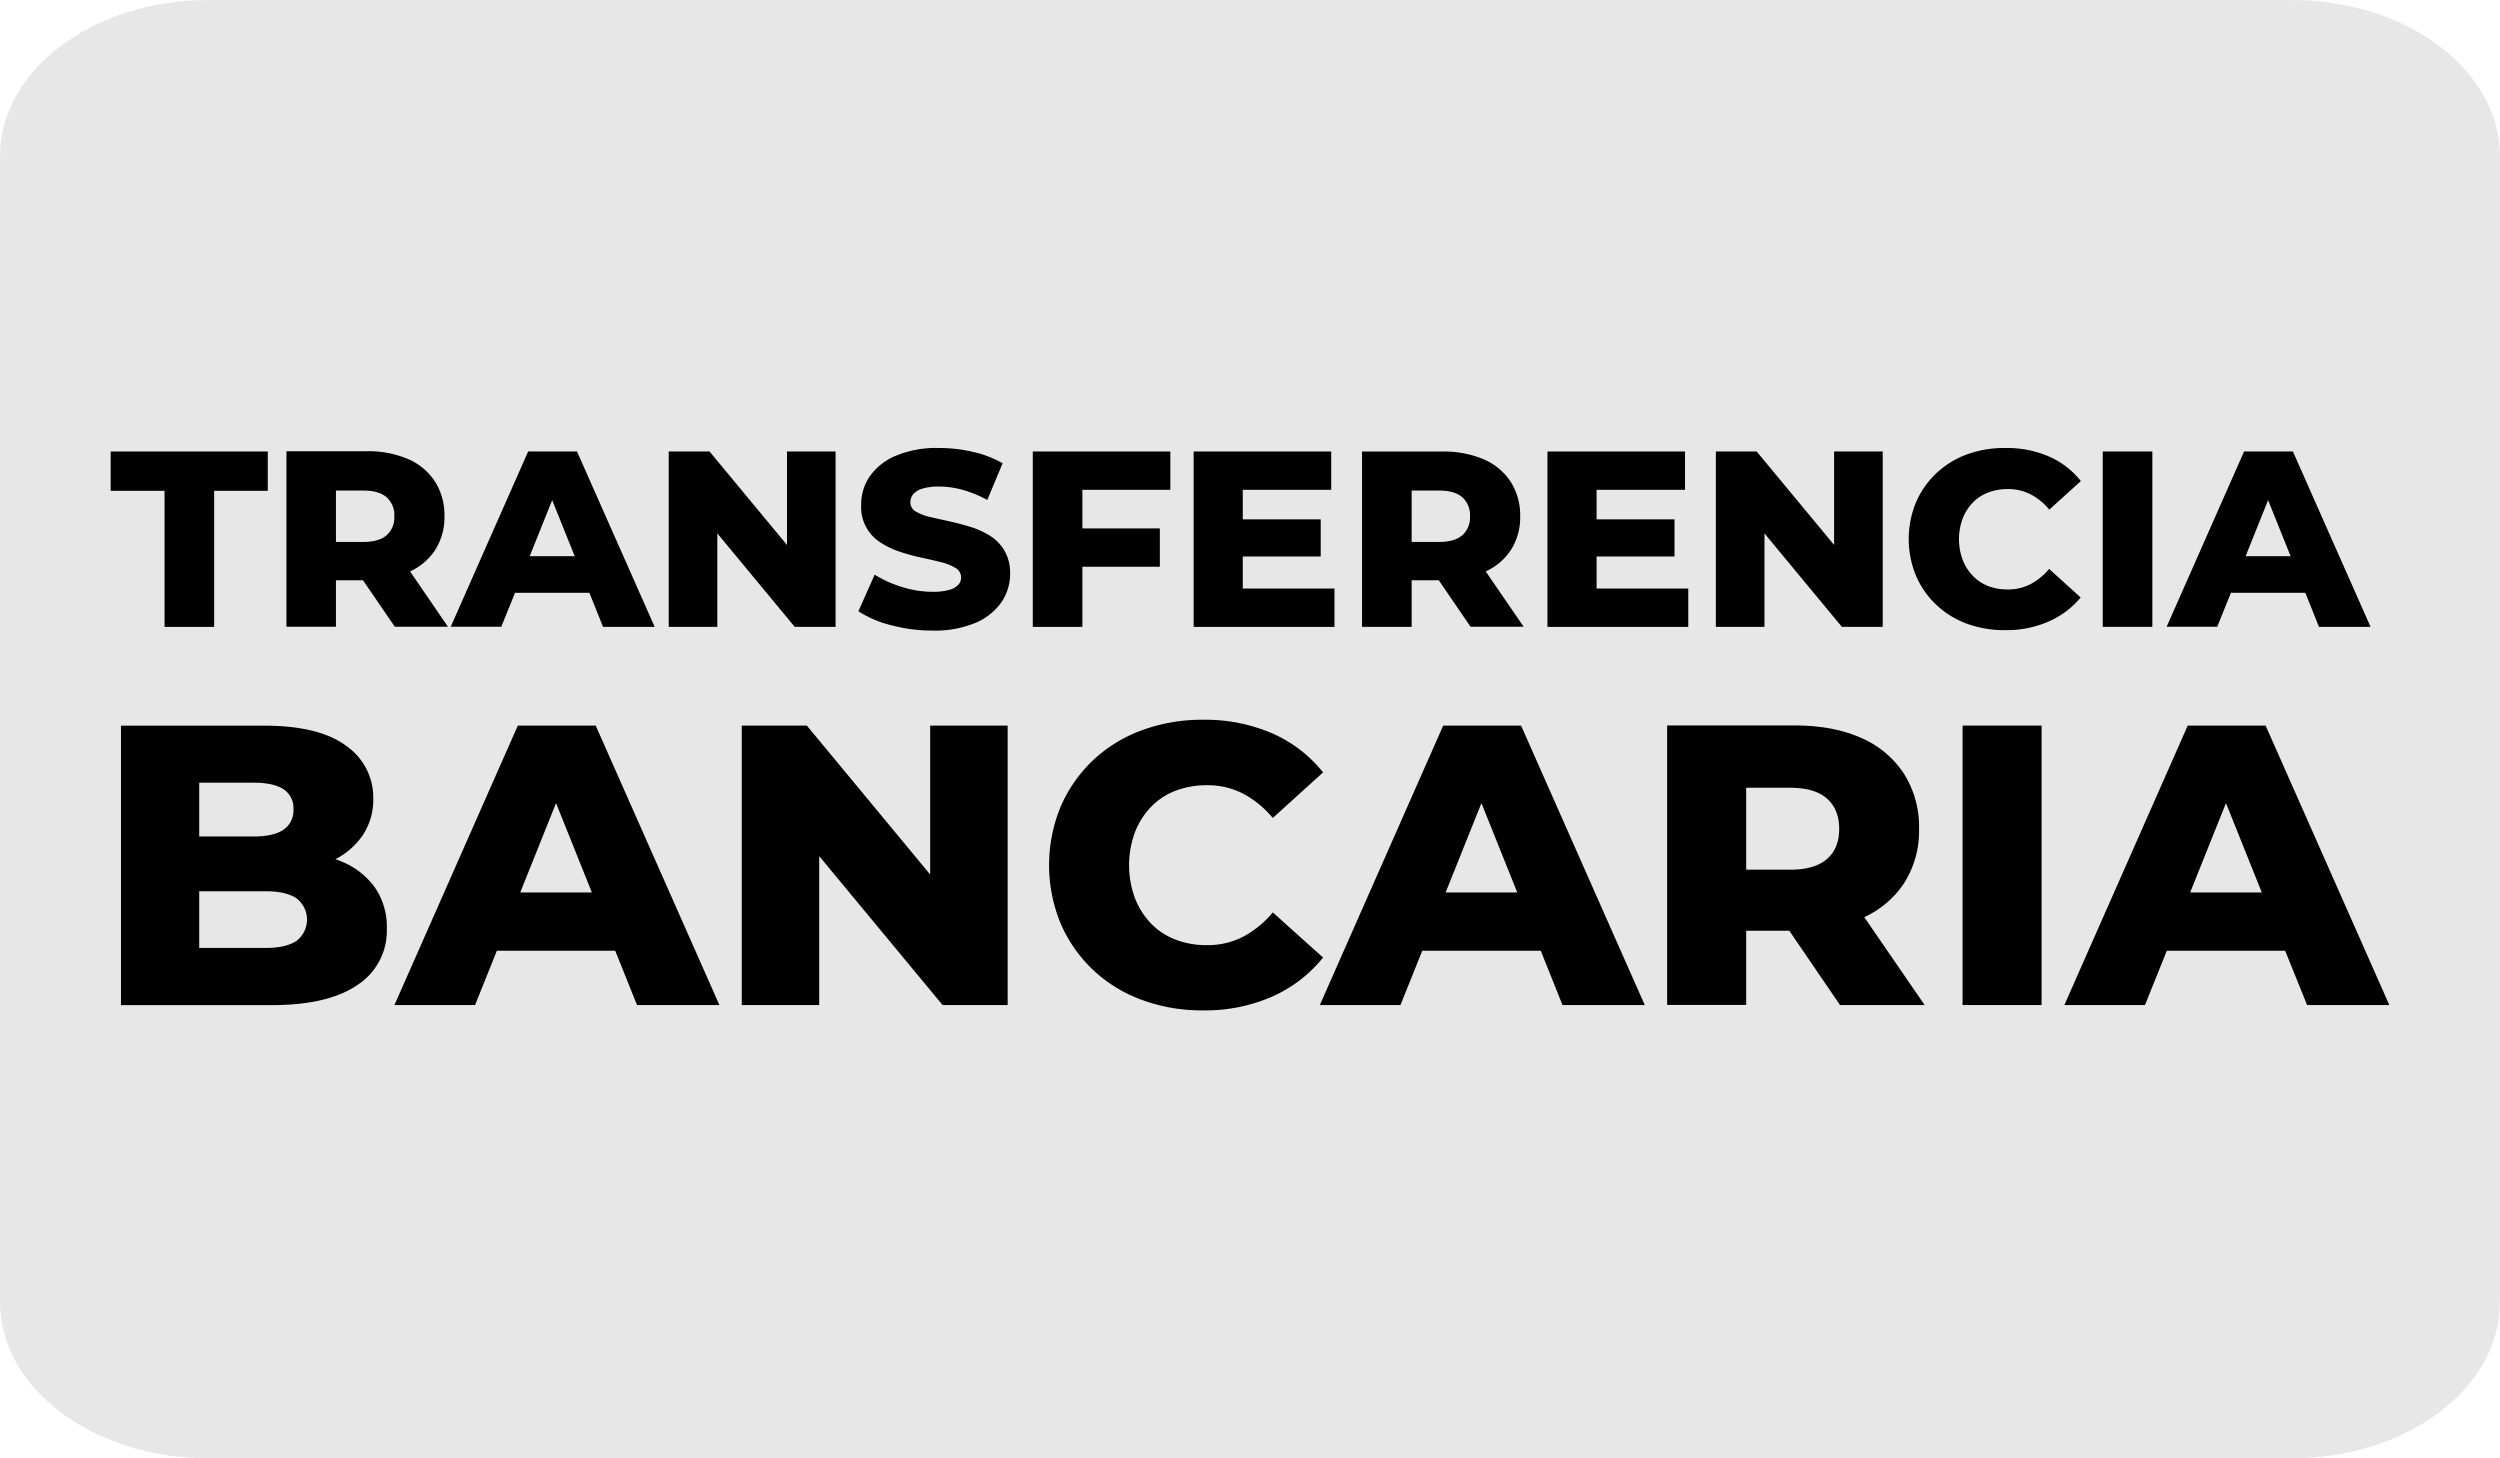 <svg id="eb0ffd93-fba0-4ef1-9ec6-8c7d5c4d8c6e" data-name="bde69a8d-f542-49b8-8fca-f3b4eae6f318" xmlns="http://www.w3.org/2000/svg" viewBox="0 0 768 448"><defs><style>.f33854de-3b9e-4c21-bc77-42d9e3c478fe{fill:#e7e7e7;}</style></defs><path class="f33854de-3b9e-4c21-bc77-42d9e3c478fe" d="M768,48V400c0,26.5-28.67,48-64,48H64c-35.33,0-64-21.5-64-48V48C0,21.5,28.67,0,64,0H704C739.33,0,768,21.5,768,48Z"/><polygon points="50.55 192.58 65.79 192.58 65.79 150.78 82.26 150.78 82.26 138.7 34 138.7 34 150.78 50.55 150.78 50.55 192.58"/><path d="M103.2,178.26h8.32l9.77,14.28h16.32l-11.64-17a18.39,18.39,0,0,0,7.64-6.47,18.59,18.59,0,0,0,2.92-10.51,19.12,19.12,0,0,0-2.92-10.66,18.62,18.62,0,0,0-8.28-6.89,31.08,31.08,0,0,0-12.74-2.39H88v53.92h15.2Zm15.59-25.48a7.38,7.38,0,0,1,2.35,5.85,7.27,7.27,0,0,1-2.35,5.77c-1.57,1.39-4,2.08-7.12,2.08H103.2V150.7h8.47C114.85,150.7,117.22,151.4,118.79,152.78Z"/><path d="M158.21,182.11h22.85l4.2,10.47h15.86l-23.87-53.89h-15l-23.79,53.85H154Zm4.51-11.24,6.91-17.23,6.92,17.23Z"/><polygon points="220.36 163.86 244.15 192.58 256.69 192.58 256.69 138.7 241.76 138.7 241.76 167.41 217.97 138.7 205.43 138.7 205.43 192.58 220.36 192.58 220.36 163.86"/><path d="M304.26,164.67a25.53,25.53,0,0,0-6-2.77c-2.18-.67-4.36-1.24-6.55-1.73l-6-1.35a15,15,0,0,1-4.39-1.69,3.18,3.18,0,0,1-1.65-2.81,3.92,3.92,0,0,1,.84-2.46,5.77,5.77,0,0,1,2.78-1.73,16.17,16.17,0,0,1,5.08-.66,27.37,27.37,0,0,1,7.31,1,36.12,36.12,0,0,1,7.62,3.12l4.7-11.28a33.12,33.12,0,0,0-9.12-3.5,46.35,46.35,0,0,0-10.43-1.19A32.45,32.45,0,0,0,275.21,140a18.43,18.43,0,0,0-8,6.31,15.26,15.26,0,0,0-2.66,8.78,12.88,12.88,0,0,0,6.08,11.66,26.07,26.07,0,0,0,6,2.81,61.91,61.91,0,0,0,6.54,1.77c2.18.46,4.17.93,6,1.39a15.15,15.15,0,0,1,4.38,1.77,3.31,3.31,0,0,1,1.7,2.92,3.27,3.27,0,0,1-.89,2.28,6.06,6.06,0,0,1-2.81,1.53,18.15,18.15,0,0,1-5.08.58,31.15,31.15,0,0,1-9.43-1.5,35.37,35.37,0,0,1-8.34-3.76l-5,11.24a32.82,32.82,0,0,0,10,4.27,48.9,48.9,0,0,0,12.74,1.66,32.29,32.29,0,0,0,13.28-2.39,18.34,18.34,0,0,0,7.93-6.35,15.28,15.28,0,0,0,2.66-8.66,13.66,13.66,0,0,0-1.66-7A13.36,13.36,0,0,0,304.26,164.67Z"/><polygon points="332.51 174.1 356.3 174.1 356.3 162.33 332.51 162.33 332.51 150.47 359.53 150.47 359.53 138.7 317.27 138.7 317.27 192.58 332.51 192.58 332.51 174.1"/><polygon points="409.95 180.8 381.78 180.8 381.78 170.95 405.72 170.95 405.72 159.55 381.78 159.55 381.78 150.47 408.95 150.47 408.95 138.7 366.69 138.7 366.69 192.58 409.95 192.58 409.95 180.8"/><path d="M433.66,178.26H442l9.75,14.28h16.32l-11.65-17a18.42,18.42,0,0,0,7.65-6.47A18.63,18.63,0,0,0,467,158.63,19.2,19.2,0,0,0,464.08,148a18.62,18.62,0,0,0-8.28-6.89,31.08,31.08,0,0,0-12.74-2.39H418.42v53.85h15.24Zm15.59-25.48a7.42,7.42,0,0,1,2.34,5.85,7.31,7.31,0,0,1-2.34,5.77c-1.57,1.39-3.95,2.08-7.12,2.08h-8.47V150.7h8.47C445.31,150.7,447.68,151.4,449.25,152.78Z"/><polygon points="518.64 180.8 490.47 180.8 490.47 170.95 514.41 170.95 514.41 159.55 490.47 159.55 490.47 150.47 517.64 150.47 517.64 138.7 475.38 138.7 475.38 192.58 518.64 192.58 518.64 180.8"/><polygon points="542.04 163.86 565.83 192.58 578.37 192.58 578.37 138.7 563.44 138.7 563.44 167.41 539.65 138.7 527.11 138.7 527.11 192.58 542.04 192.58 542.04 163.86"/><path d="M639.18,183.54l-9.69-8.77a19.13,19.13,0,0,1-5.74,4.69,14.94,14.94,0,0,1-7,1.62,16.59,16.59,0,0,1-6.08-1.08,13.06,13.06,0,0,1-4.67-3.16,14.63,14.63,0,0,1-3.08-4.89,18.4,18.4,0,0,1,0-12.63,14.59,14.59,0,0,1,3.08-4.88,13.06,13.06,0,0,1,4.73-3.12,16.59,16.59,0,0,1,6.08-1.08,14.94,14.94,0,0,1,7,1.62,19.28,19.28,0,0,1,5.74,4.69l9.69-8.77a25.61,25.61,0,0,0-9.81-7.55A32.6,32.6,0,0,0,616,137.62a33.31,33.31,0,0,0-11.82,2,27.45,27.45,0,0,0-9.39,5.81,26.86,26.86,0,0,0-6.2,8.89,29.65,29.65,0,0,0,0,22.55,26.86,26.86,0,0,0,6.2,8.89,27.33,27.33,0,0,0,9.39,5.82,33.31,33.31,0,0,0,11.82,2,32.08,32.08,0,0,0,13.35-2.66A26.3,26.3,0,0,0,639.18,183.54Z"/><rect x="645.96" y="138.69" width="15.24" height="53.88"/><path d="M685.34,182.11h22.85l4.2,10.47h15.85l-23.86-53.89h-15l-23.79,53.85h15.54Zm4.51-11.24,6.91-17.23,6.92,17.23Z"/><path d="M104.61,264.54c-.51-.21-1-.4-1.57-.59a23,23,0,0,0,8.14-7,19.58,19.58,0,0,0,3.49-11.59,19.31,19.31,0,0,0-8.34-16.25q-8.34-6.2-25.26-6.19H37.16v85.85H83.52q17.3,0,26.31-6.2a19.84,19.84,0,0,0,9-17.35,21.21,21.21,0,0,0-3.73-12.68A23.44,23.44,0,0,0,104.61,264.54Zm-26.73-24.1c4.09,0,7.15.67,9.2,2a6.91,6.91,0,0,1,3.06,6.19,7.06,7.06,0,0,1-3.06,6.26c-2,1.39-5.11,2.08-9.2,2.08H61.2V240.44Zm13.18,48.62c-2.17,1.43-5.33,2.15-9.5,2.15H61.2V273.79H81.56c4.17,0,7.33.72,9.5,2.15a8.25,8.25,0,0,1,0,13.12Z"/><path d="M159.07,222.9l-37.9,85.85h24.77l6.7-16.68H189l6.69,16.68H221L183,222.9Zm.75,51.26,11-27.45,11,27.45Z"/><polygon points="285.75 268.65 247.86 222.9 227.87 222.9 227.87 308.75 251.66 308.75 251.66 263 289.56 308.75 309.55 308.75 309.55 222.9 285.75 222.9 285.75 268.65"/><path d="M391,280.29a30.3,30.3,0,0,1-9.14,7.48,23.8,23.8,0,0,1-11.1,2.58,26.48,26.48,0,0,1-9.69-1.72,20.79,20.79,0,0,1-7.54-5,23.51,23.51,0,0,1-4.9-7.79,29.33,29.33,0,0,1,0-20.11,23.15,23.15,0,0,1,4.9-7.79,20.79,20.79,0,0,1,7.54-5,26.73,26.73,0,0,1,9.69-1.72,23.67,23.67,0,0,1,11.1,2.58,30.42,30.42,0,0,1,9.14,7.48l15.45-14a41,41,0,0,0-15.64-12,51.82,51.82,0,0,0-21.27-4.17,53.27,53.27,0,0,0-18.83,3.25,43.9,43.9,0,0,0-15,9.26,43.15,43.15,0,0,0-9.87,14.17,47.08,47.08,0,0,0,0,35.93,43.1,43.1,0,0,0,9.87,14.16,43.65,43.65,0,0,0,15,9.26,53.05,53.05,0,0,0,18.83,3.25,51.33,51.33,0,0,0,21.27-4.23,41.87,41.87,0,0,0,15.64-12Z"/><path d="M443.35,222.9l-37.9,85.85h24.77l6.7-16.68h36.4L480,308.75h25.27l-38-85.85Zm.75,51.26,11-27.45,11,27.45Z"/><path d="M584.87,271.4a29.68,29.68,0,0,0,4.66-16.74,30.38,30.38,0,0,0-4.66-17,29.64,29.64,0,0,0-13.18-11q-8.54-3.79-20.3-3.8H512.15v85.85h24.28V285.93h13.25l15.57,22.82h26l-18.55-27A29.25,29.25,0,0,0,584.87,271.4Zm-23.61-26.06q3.75,3.32,3.74,9.32t-3.74,9.2q-3.74,3.31-11.34,3.31H536.43V242h13.49Q557.53,242,561.26,245.34Z"/><rect x="602.9" y="222.9" width="24.28" height="85.85"/><path d="M708.74,308.75H734L696,222.9H672.07l-37.9,85.85h24.77l6.7-16.68H702Zm-35.92-34.59,11-27.45,11,27.45Z"/></svg>